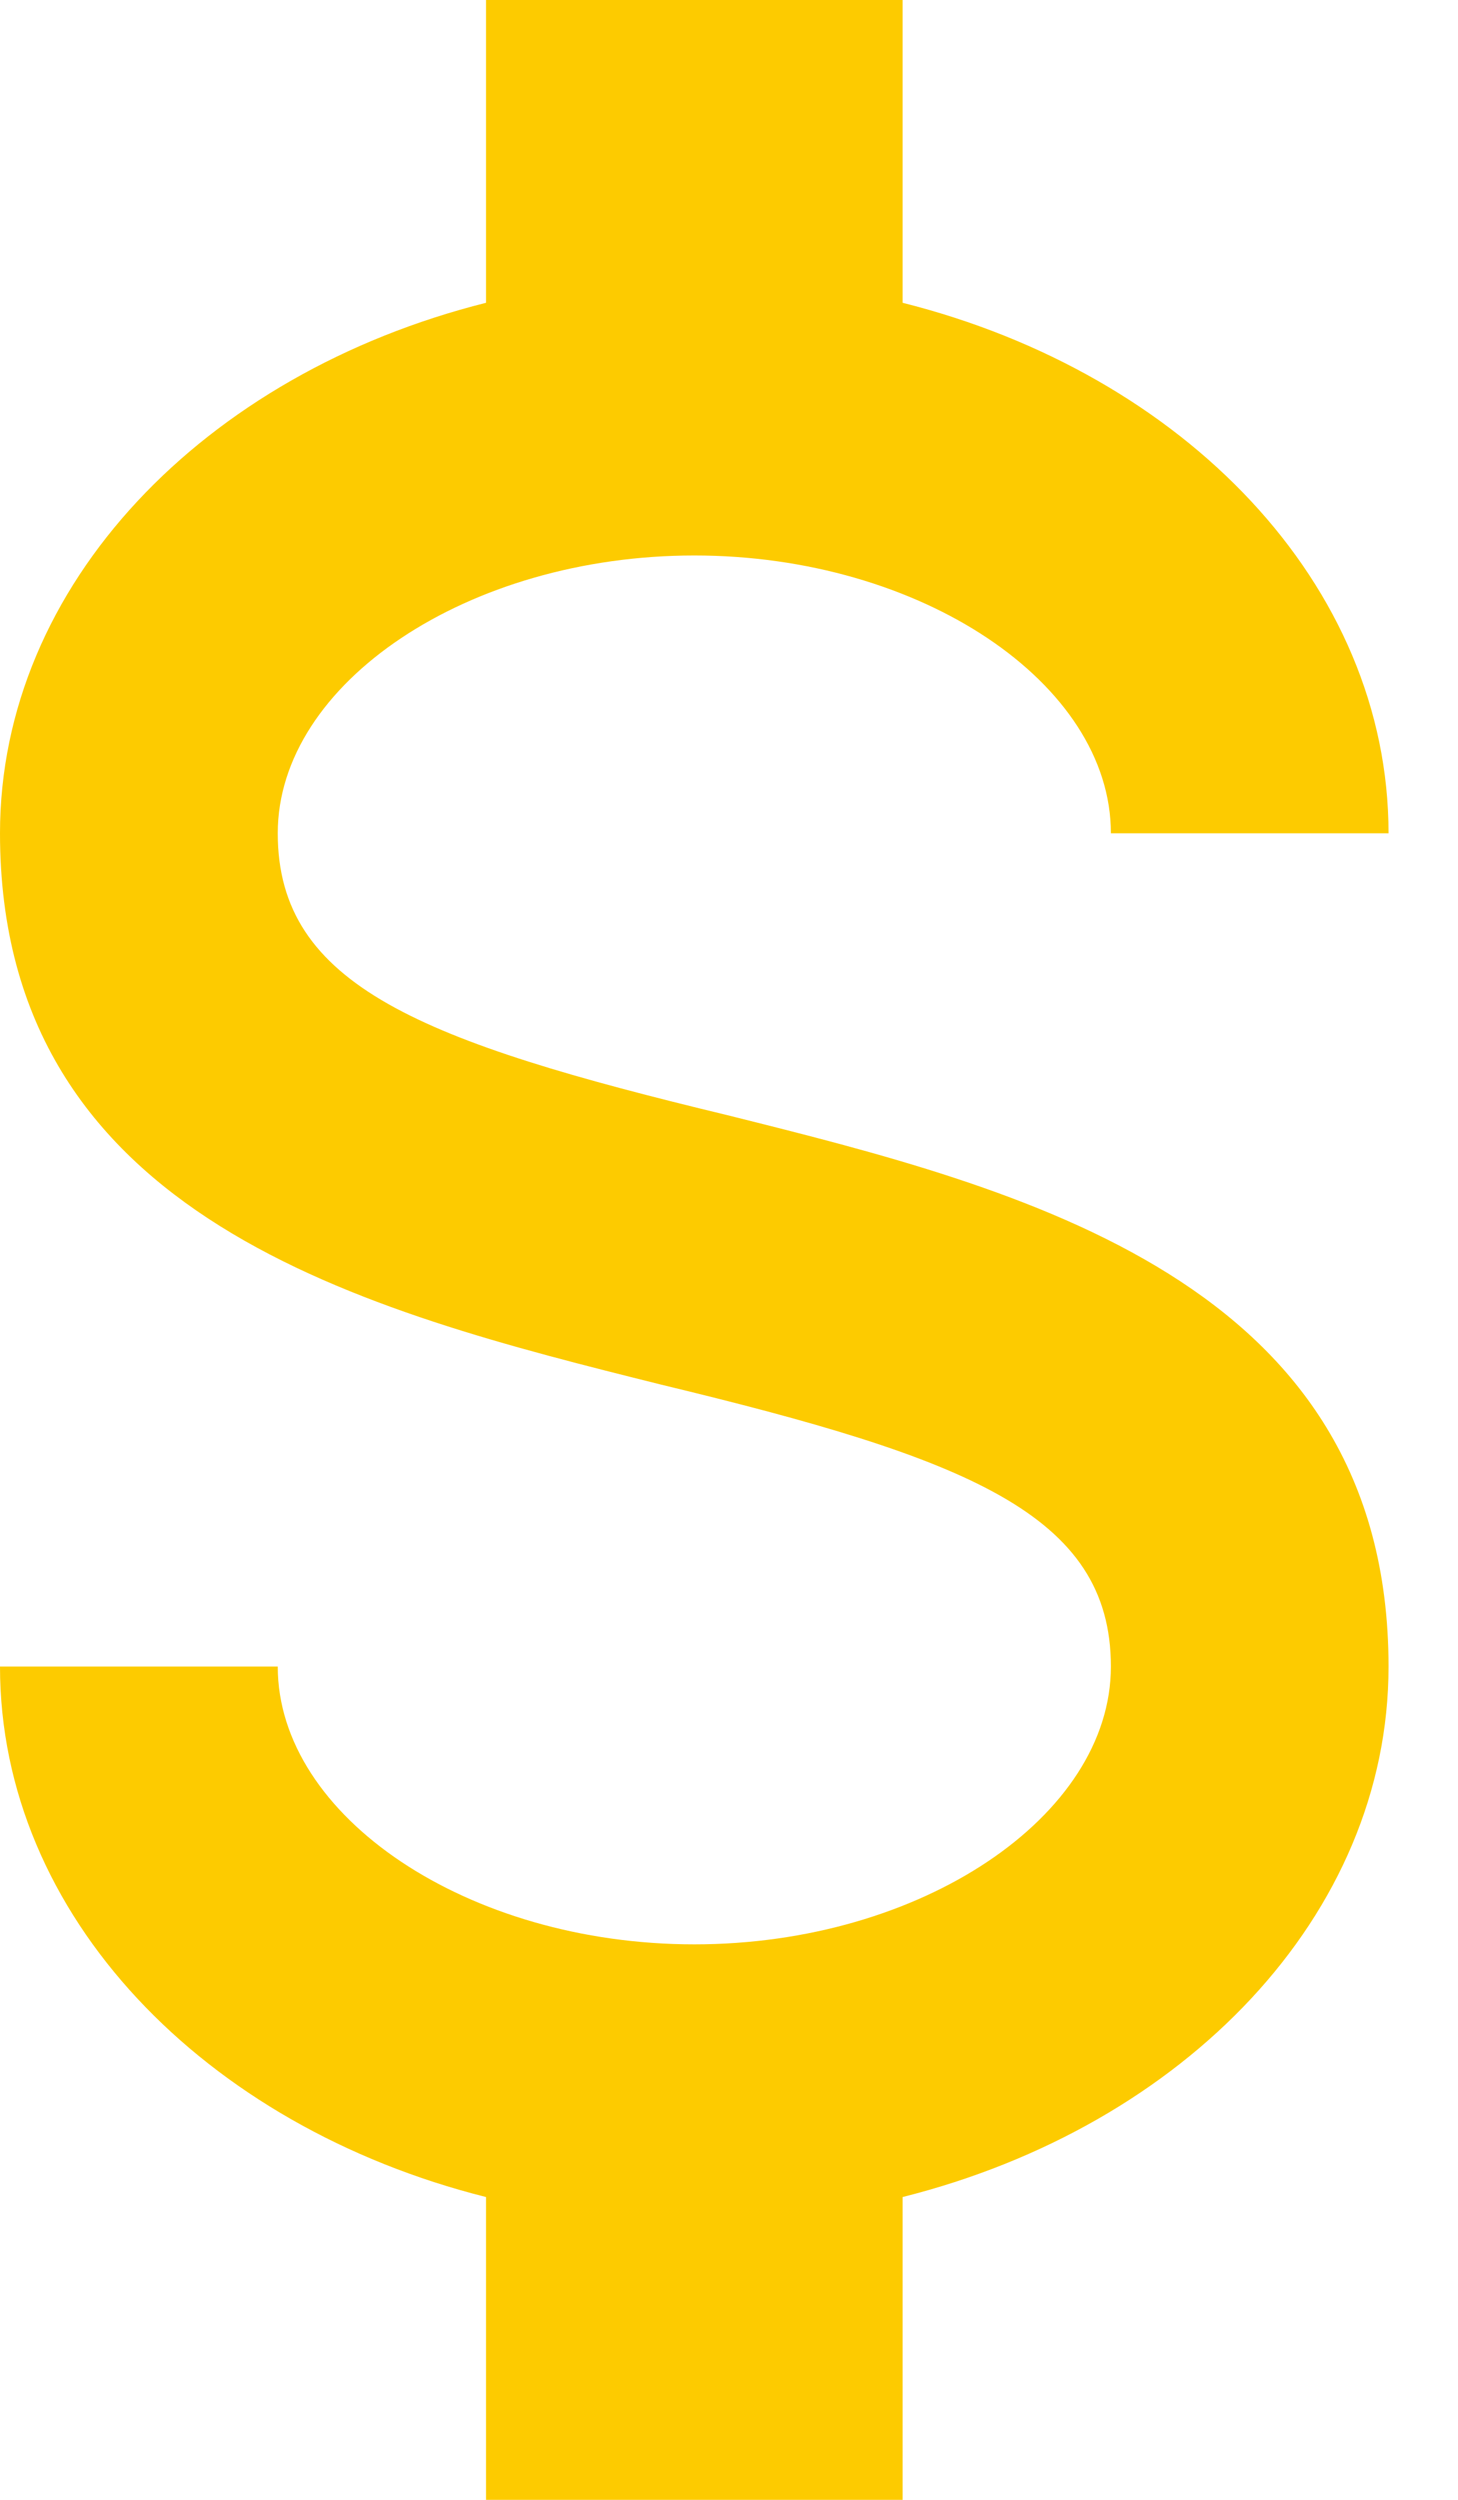 <svg width="14" height="24" viewBox="0 0 14 24" fill="none" xmlns="http://www.w3.org/2000/svg">
<path d="M0 16H2.667C2.667 17.44 4.493 18.667 6.667 18.667C8.84 18.667 10.667 17.44 10.667 16C10.667 14.533 9.28 14 6.347 13.293C3.52 12.587 0 11.707 0 8C0 5.613 1.96 3.587 4.667 2.907V0H8.667V2.907C11.373 3.587 13.333 5.613 13.333 8H10.667C10.667 6.56 8.84 5.333 6.667 5.333C4.493 5.333 2.667 6.56 2.667 8C2.667 9.467 4.053 10 6.987 10.707C9.813 11.413 13.333 12.293 13.333 16C13.333 18.387 11.373 20.413 8.667 21.093V24H4.667V21.093C1.96 20.413 0 18.387 0 16Z" fill="#FDCB00"/>
</svg>
